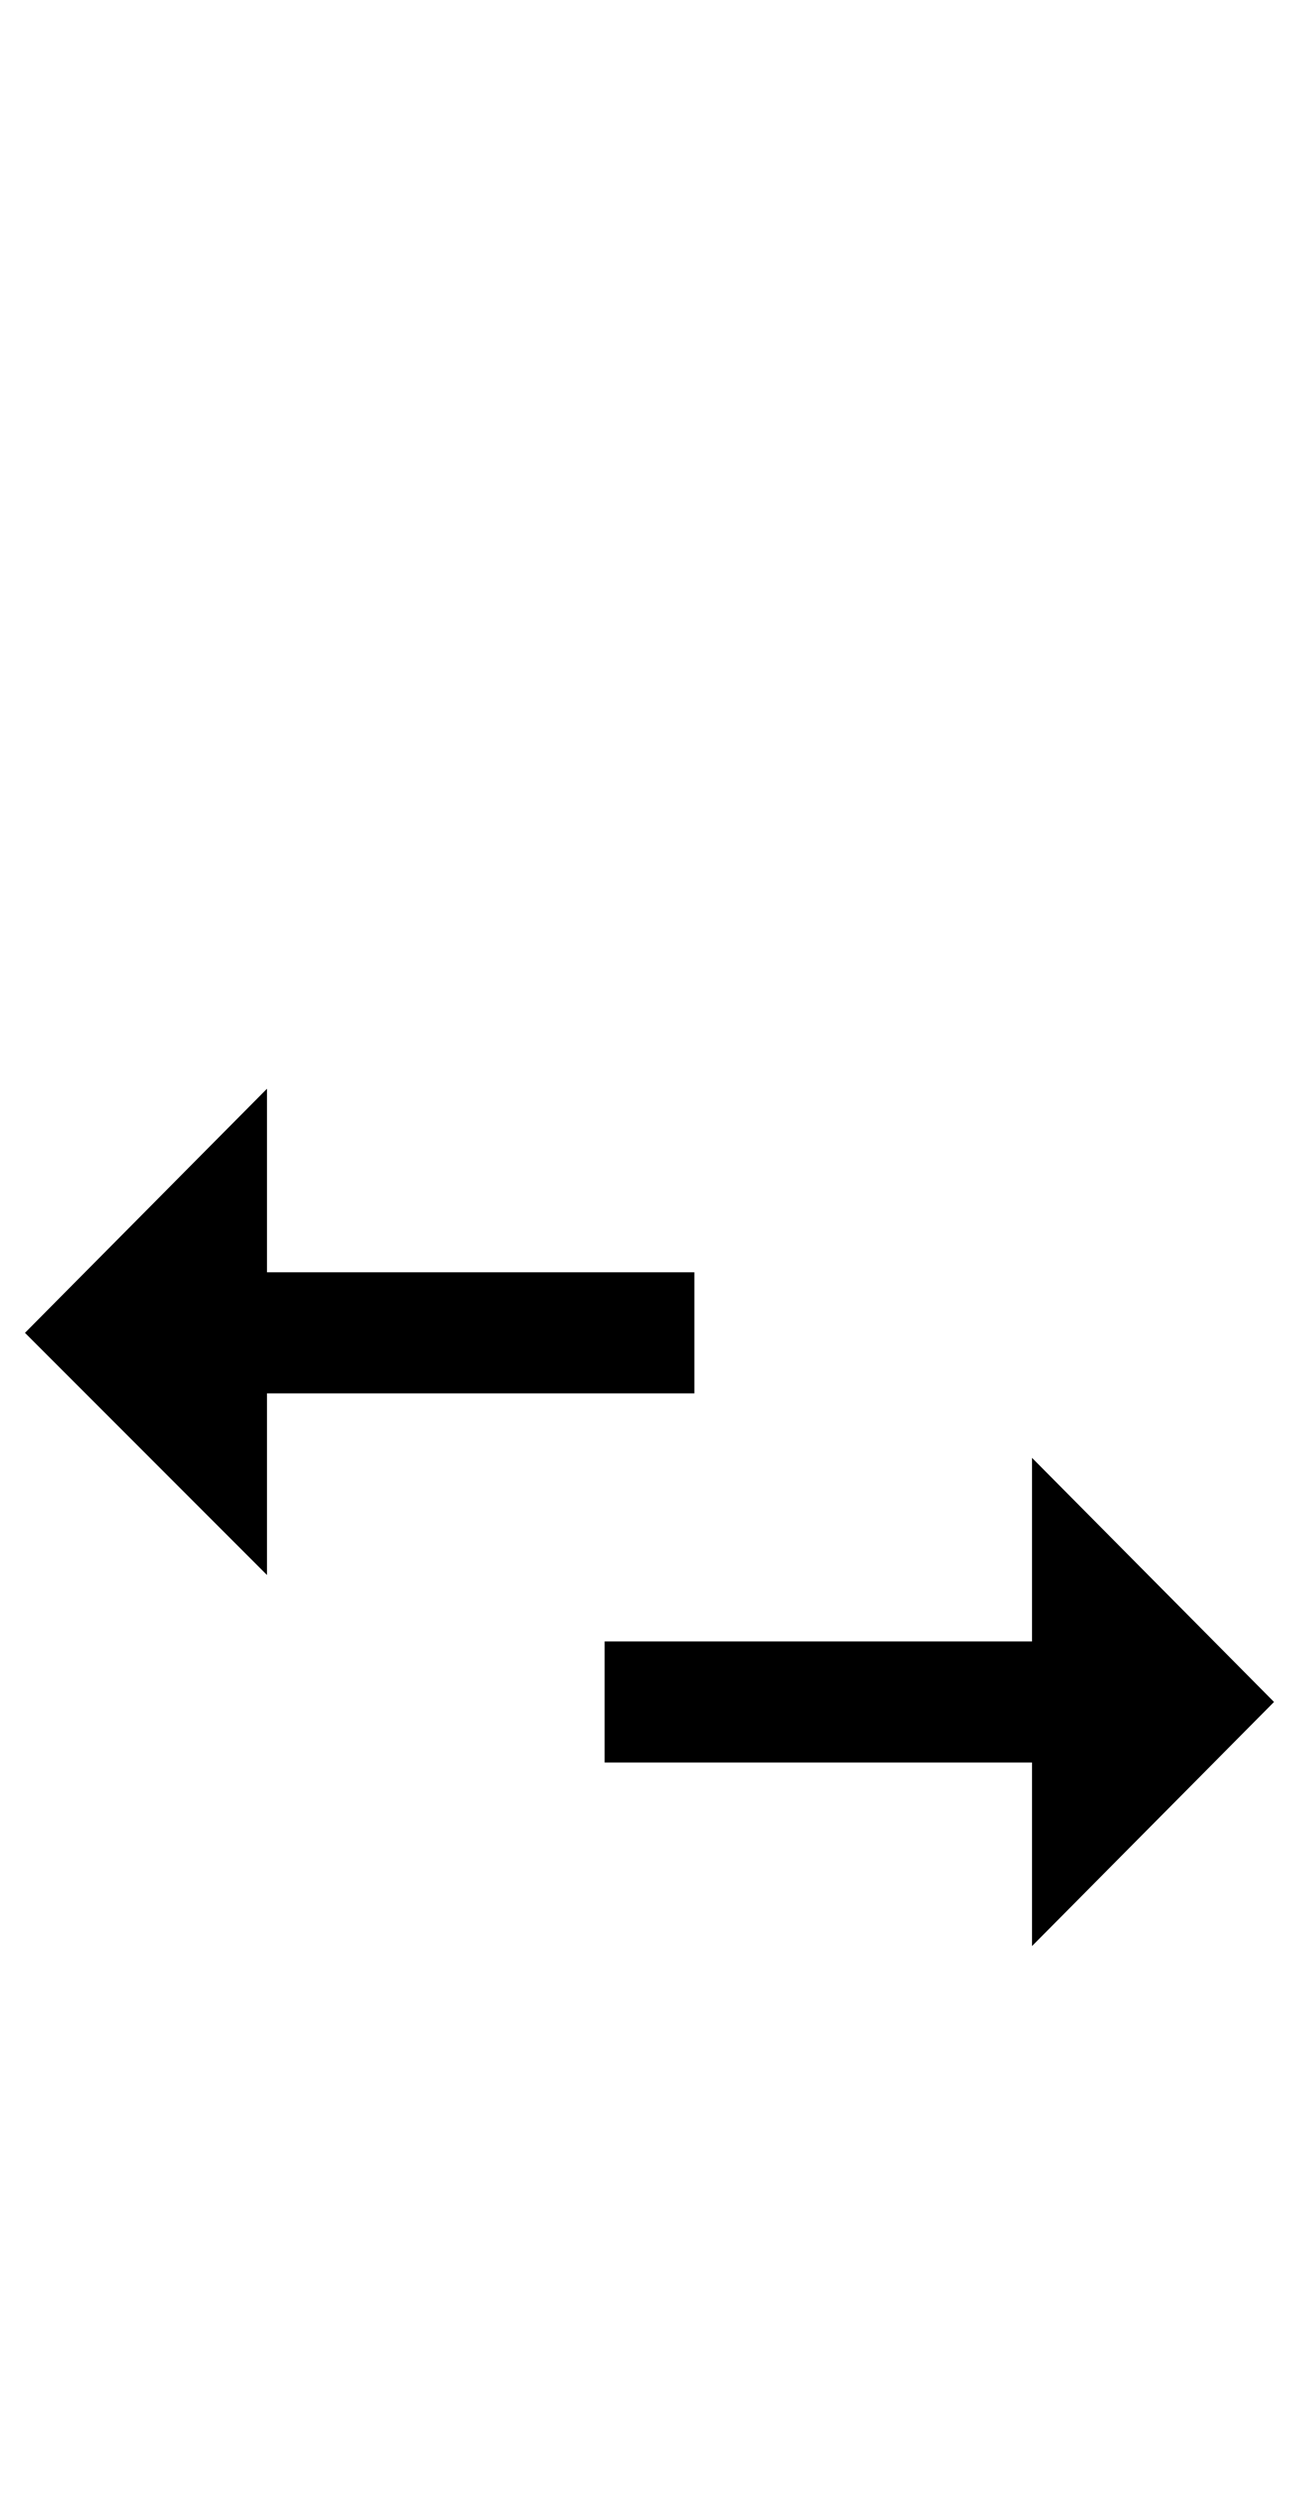 <?xml version="1.0" standalone="no"?>
<!DOCTYPE svg PUBLIC "-//W3C//DTD SVG 1.1//EN" "http://www.w3.org/Graphics/SVG/1.1/DTD/svg11.dtd" >
<svg xmlns="http://www.w3.org/2000/svg" xmlns:xlink="http://www.w3.org/1999/xlink" version="1.1" viewBox="-10 0 520 1000">
   <path fill="currentColor"
d="M96.875 630.047v-72.656h171.094v-48.438h-171.094v-73.438l-96.875 97.656zM403.125 656.609h-171.094v48.438h171.094v73.438l96.875 -97.656l-96.875 -97.656v73.438z" />
</svg>
